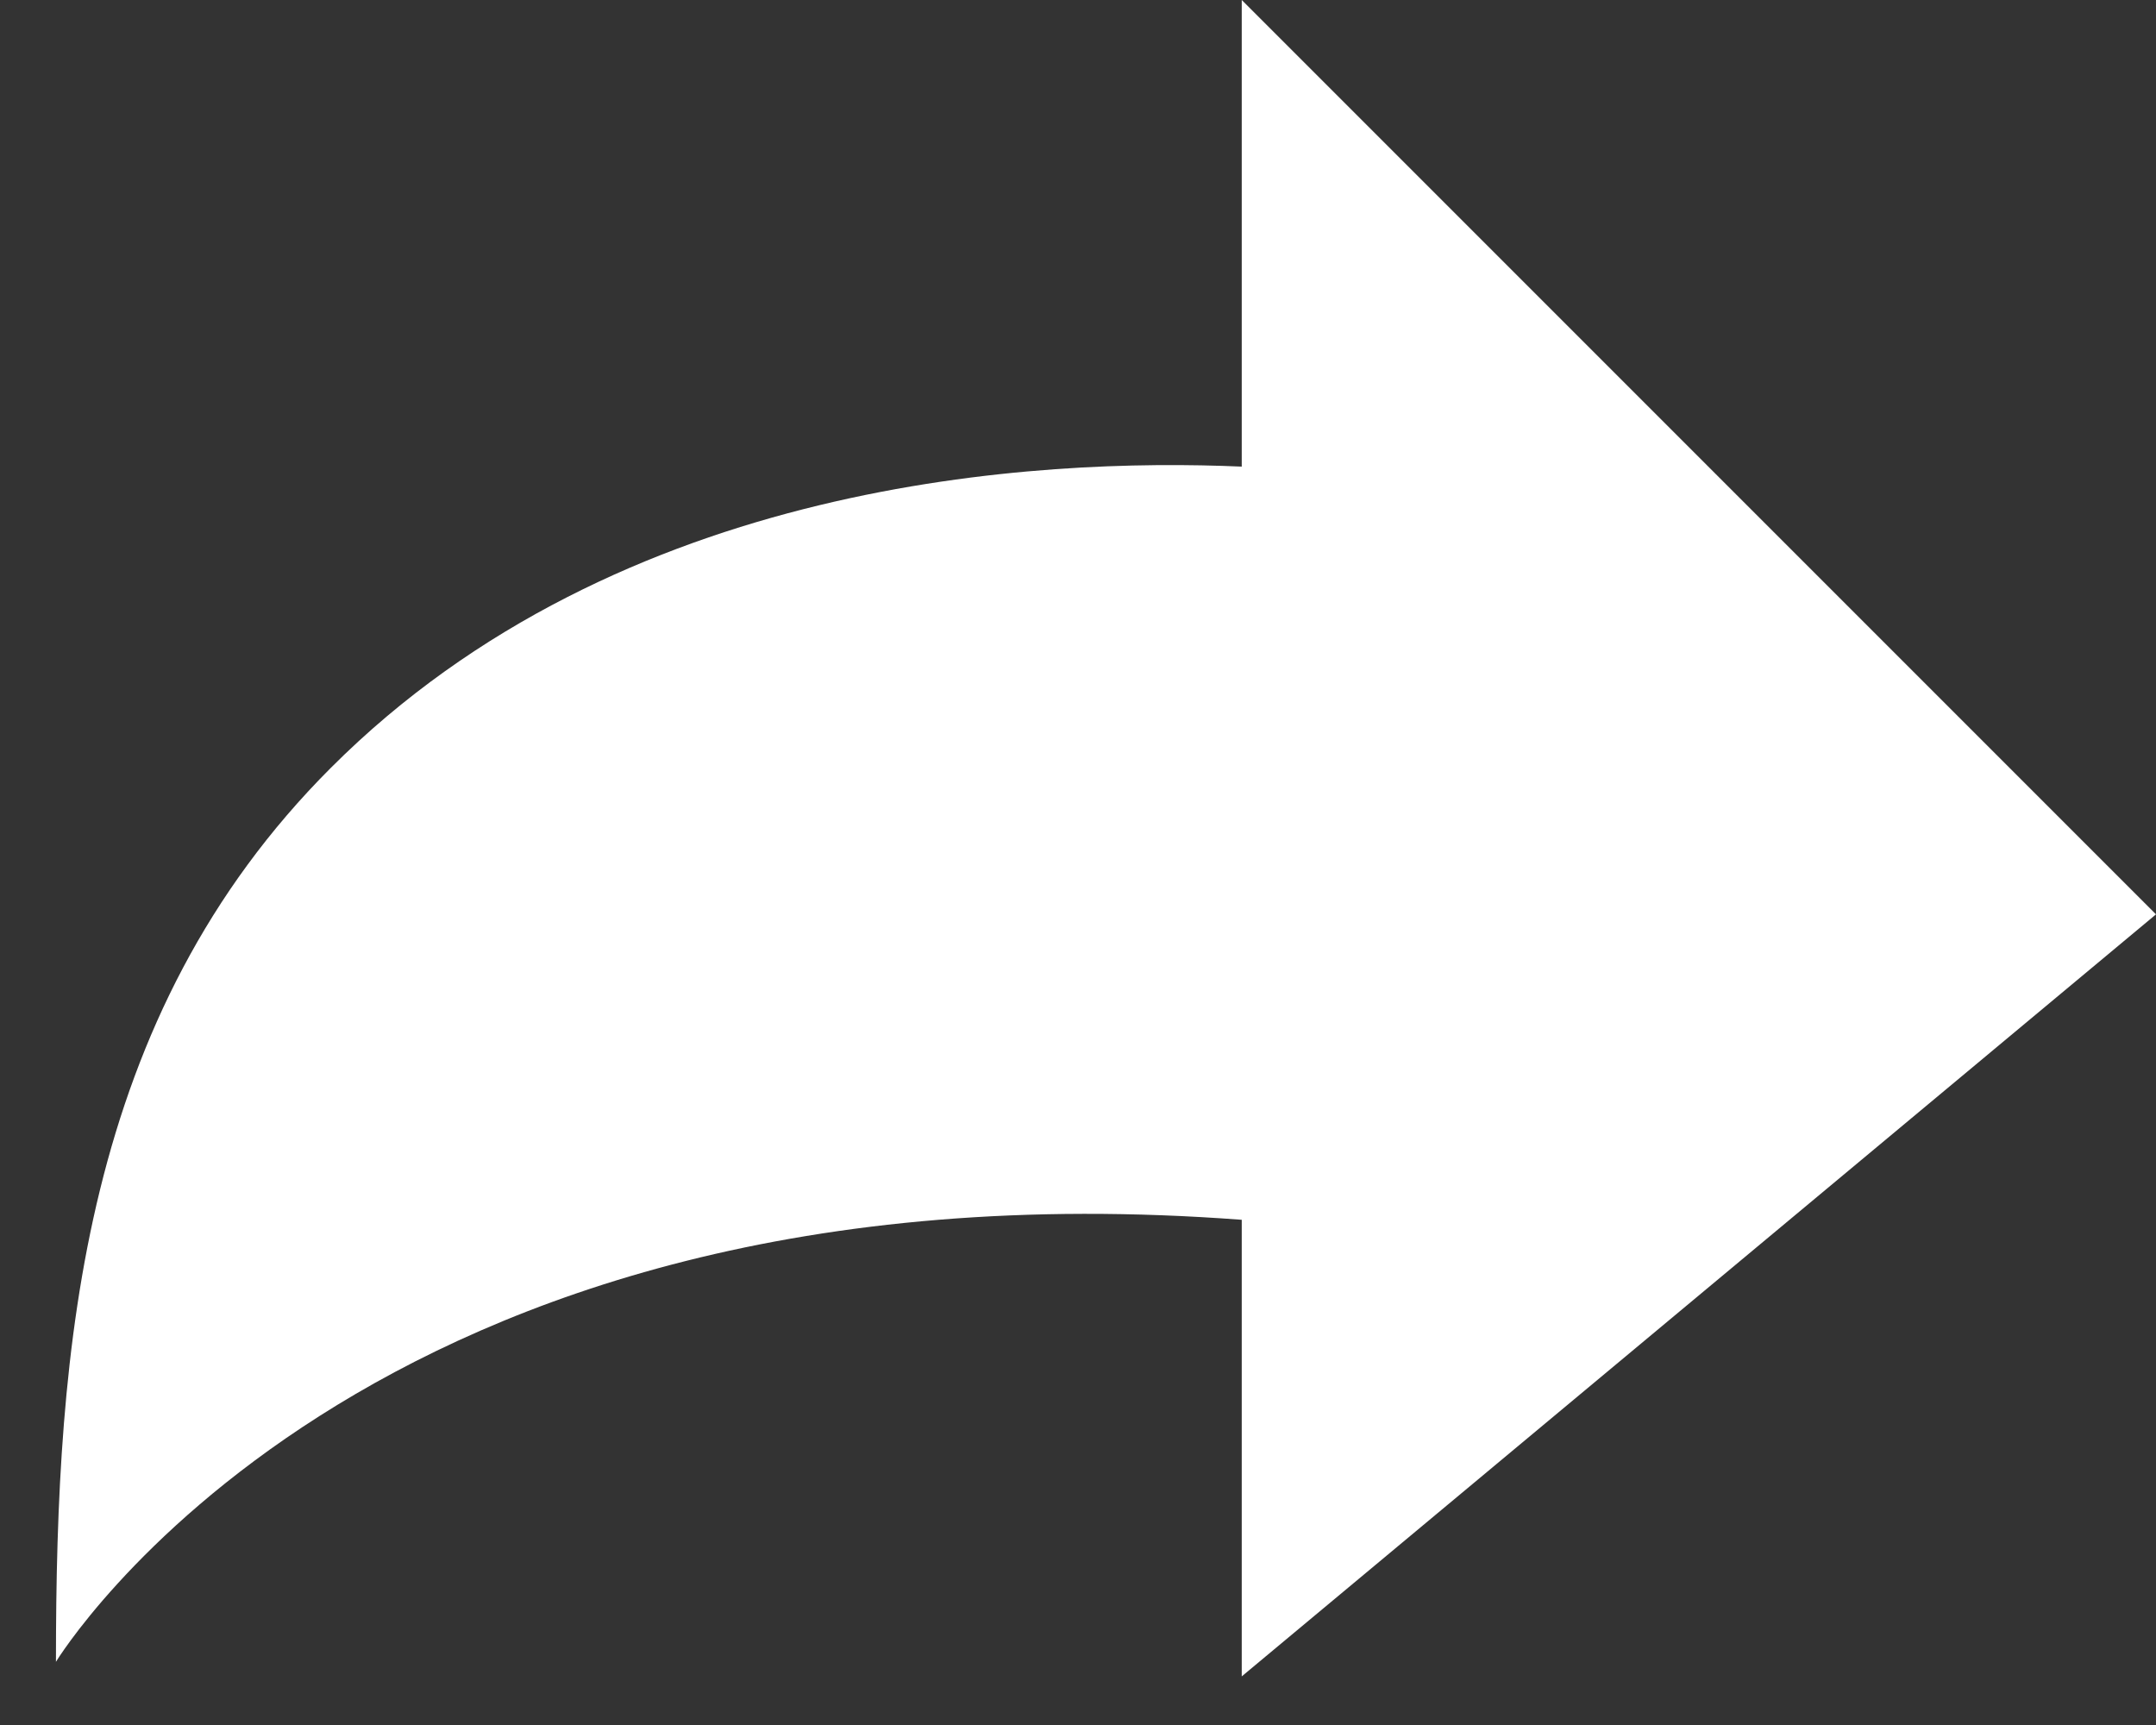 <svg xmlns="http://www.w3.org/2000/svg" width="20" height="16" fill="none" viewBox="0 0 20 16"><rect x="0" y="0" width="20" height="16" fill="#333333" stroke="none"/><path fill="#fff" d="M11.519 4.328V0L16.226 4.707L20 8.481L16.159 11.682L11.519 15.549V11.314C3.373 10.7 0.519 15.414 0.519 15.414C0.519 12.477 0.761 9.429 3.07 7.121C5.754 4.436 9.641 4.246 11.519 4.328Z"/></svg>